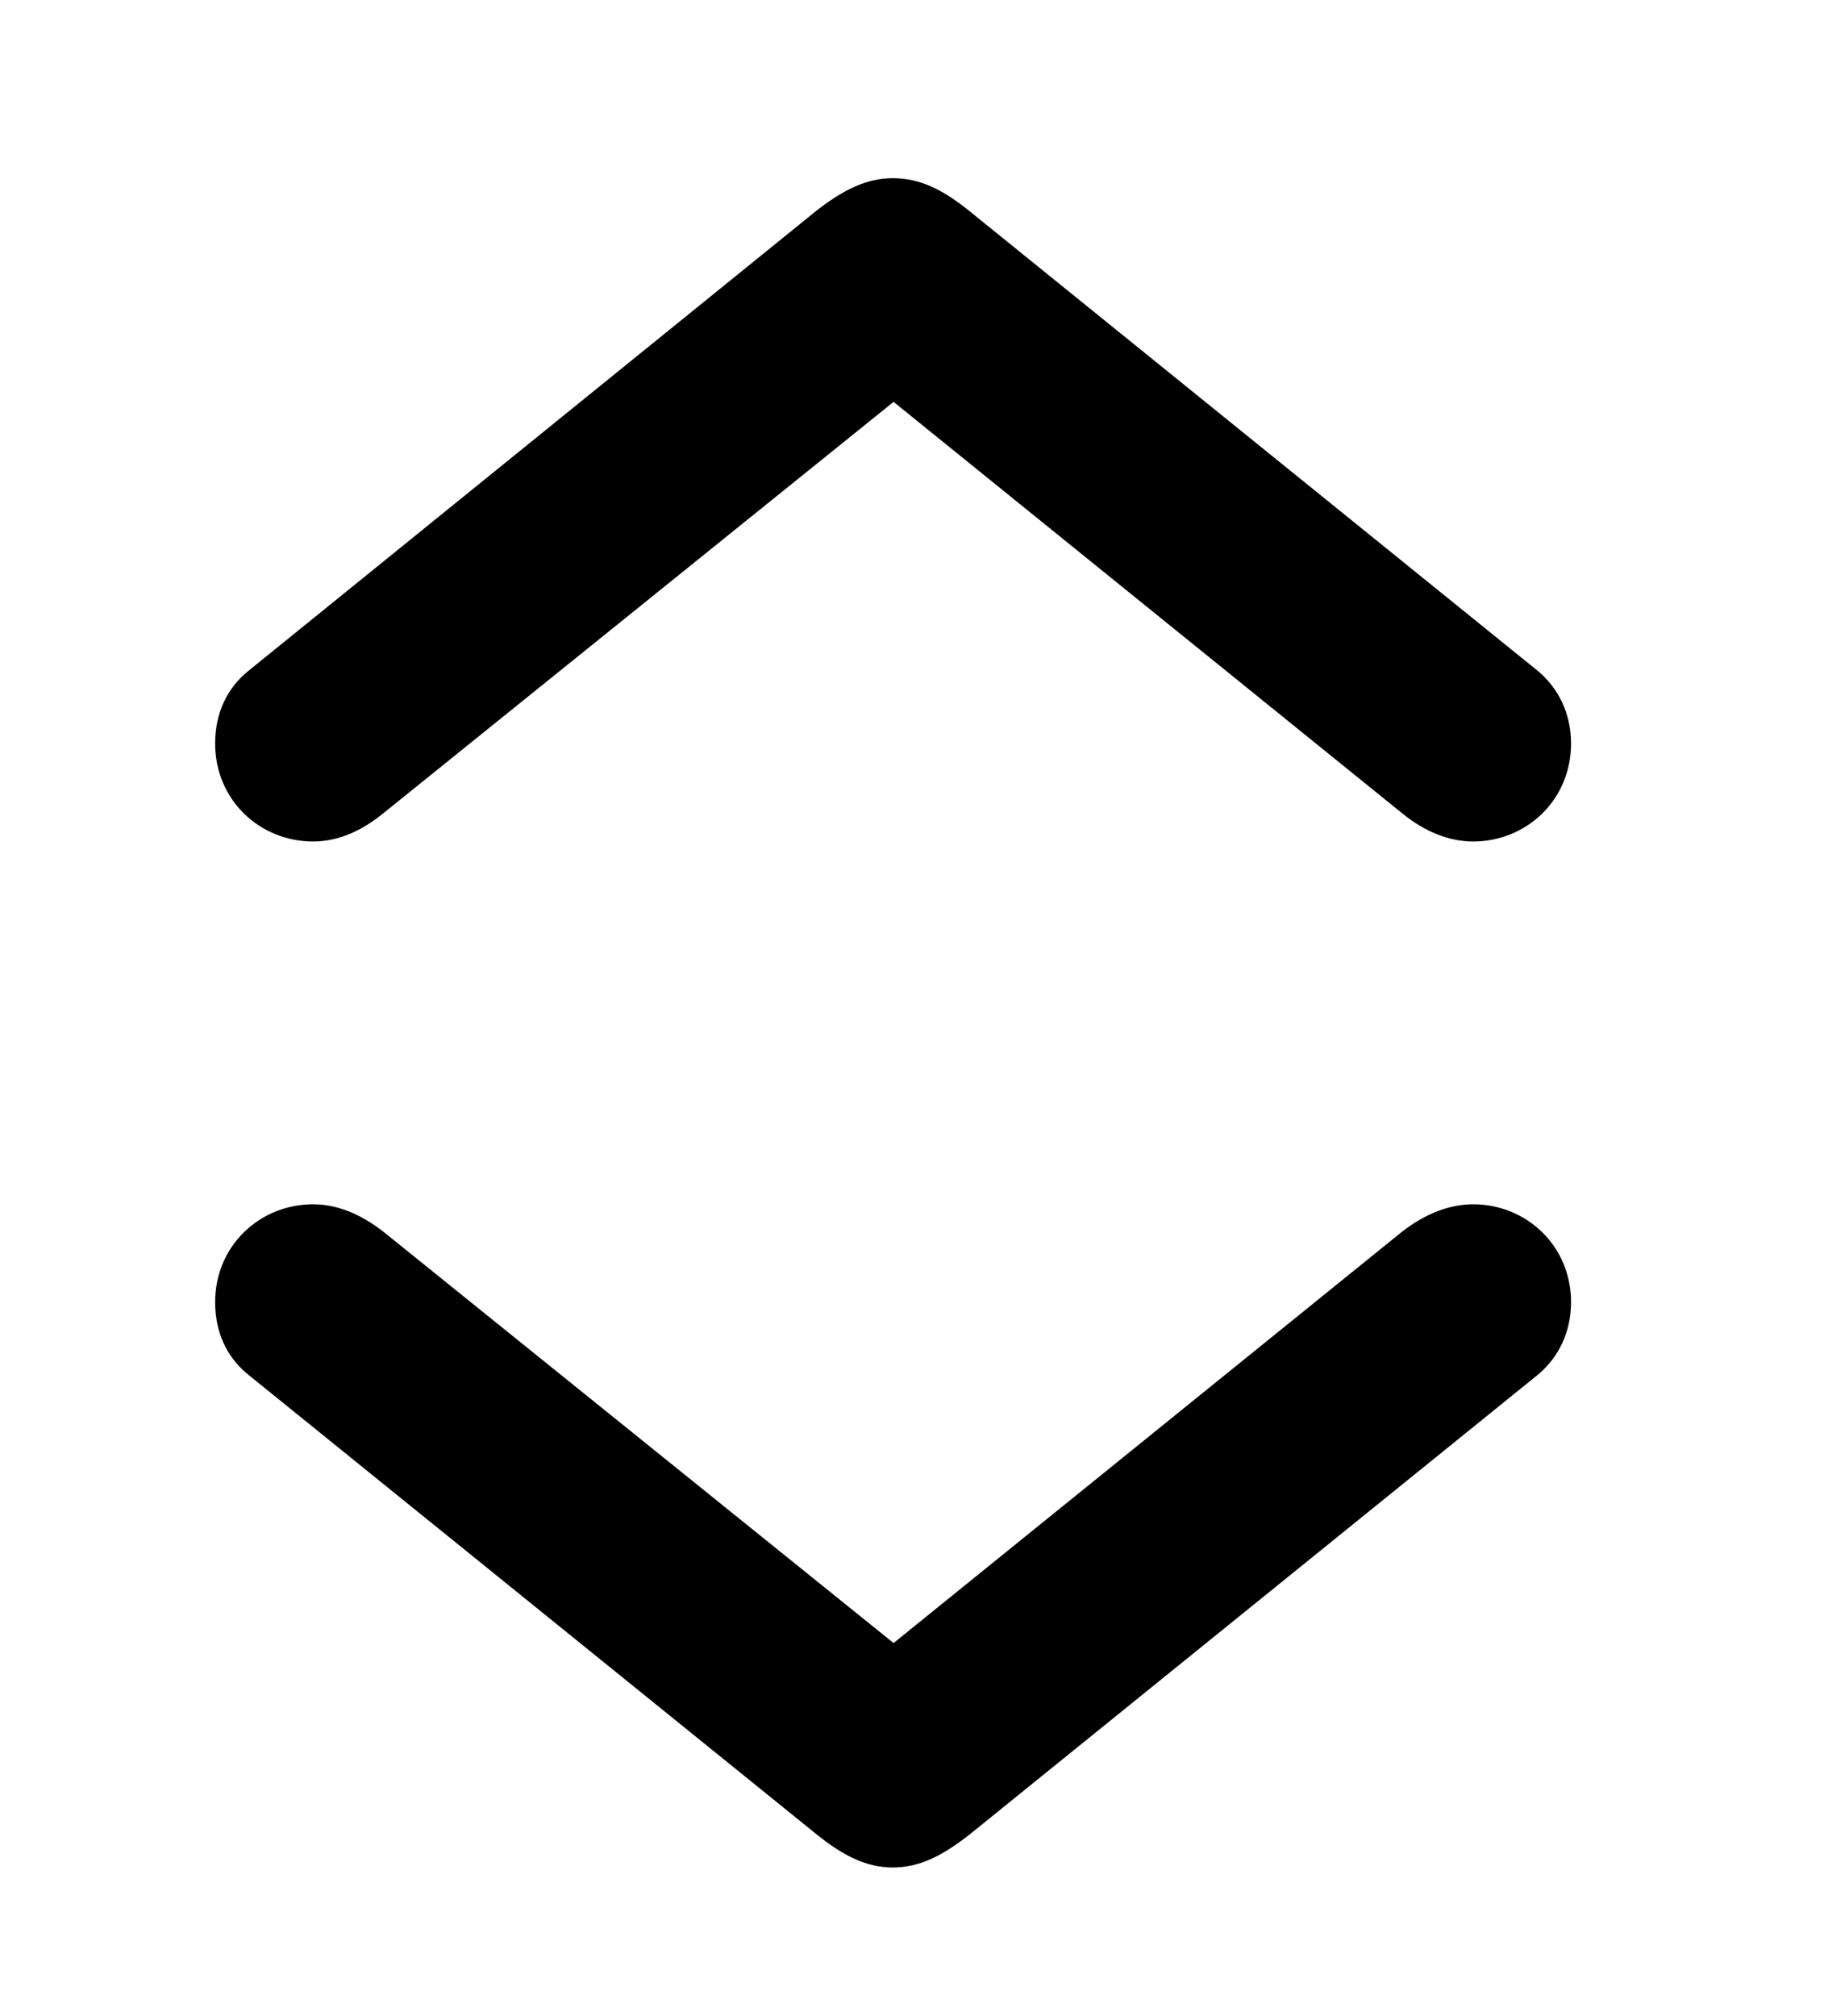 <svg width="19" height="21" viewBox="0 0 19 21" fill="none" xmlns="http://www.w3.org/2000/svg">
<path d="M9.299 1.856C9.58 1.856 9.817 1.971 10.099 2.199L16.031 6.998C16.233 7.174 16.365 7.429 16.365 7.745C16.365 8.334 15.899 8.765 15.346 8.765C15.1 8.765 14.845 8.668 14.599 8.466L9.308 4.186L3.999 8.466C3.753 8.668 3.507 8.765 3.261 8.765C2.707 8.765 2.241 8.334 2.241 7.745C2.241 7.429 2.364 7.174 2.575 6.998L8.499 2.199C8.78 1.979 9.026 1.856 9.299 1.856ZM9.299 19.452C9.026 19.452 8.78 19.329 8.499 19.101L2.575 14.31C2.364 14.135 2.241 13.88 2.241 13.563C2.241 12.975 2.707 12.544 3.261 12.544C3.507 12.544 3.753 12.641 3.999 12.834L9.308 17.114L14.599 12.834C14.845 12.641 15.1 12.544 15.346 12.544C15.899 12.544 16.365 12.975 16.365 13.563C16.365 13.88 16.233 14.135 16.031 14.31L10.099 19.109C9.817 19.329 9.58 19.452 9.299 19.452Z" fill="black" style="fill:black;fill-opacity:1;"/>
</svg>
